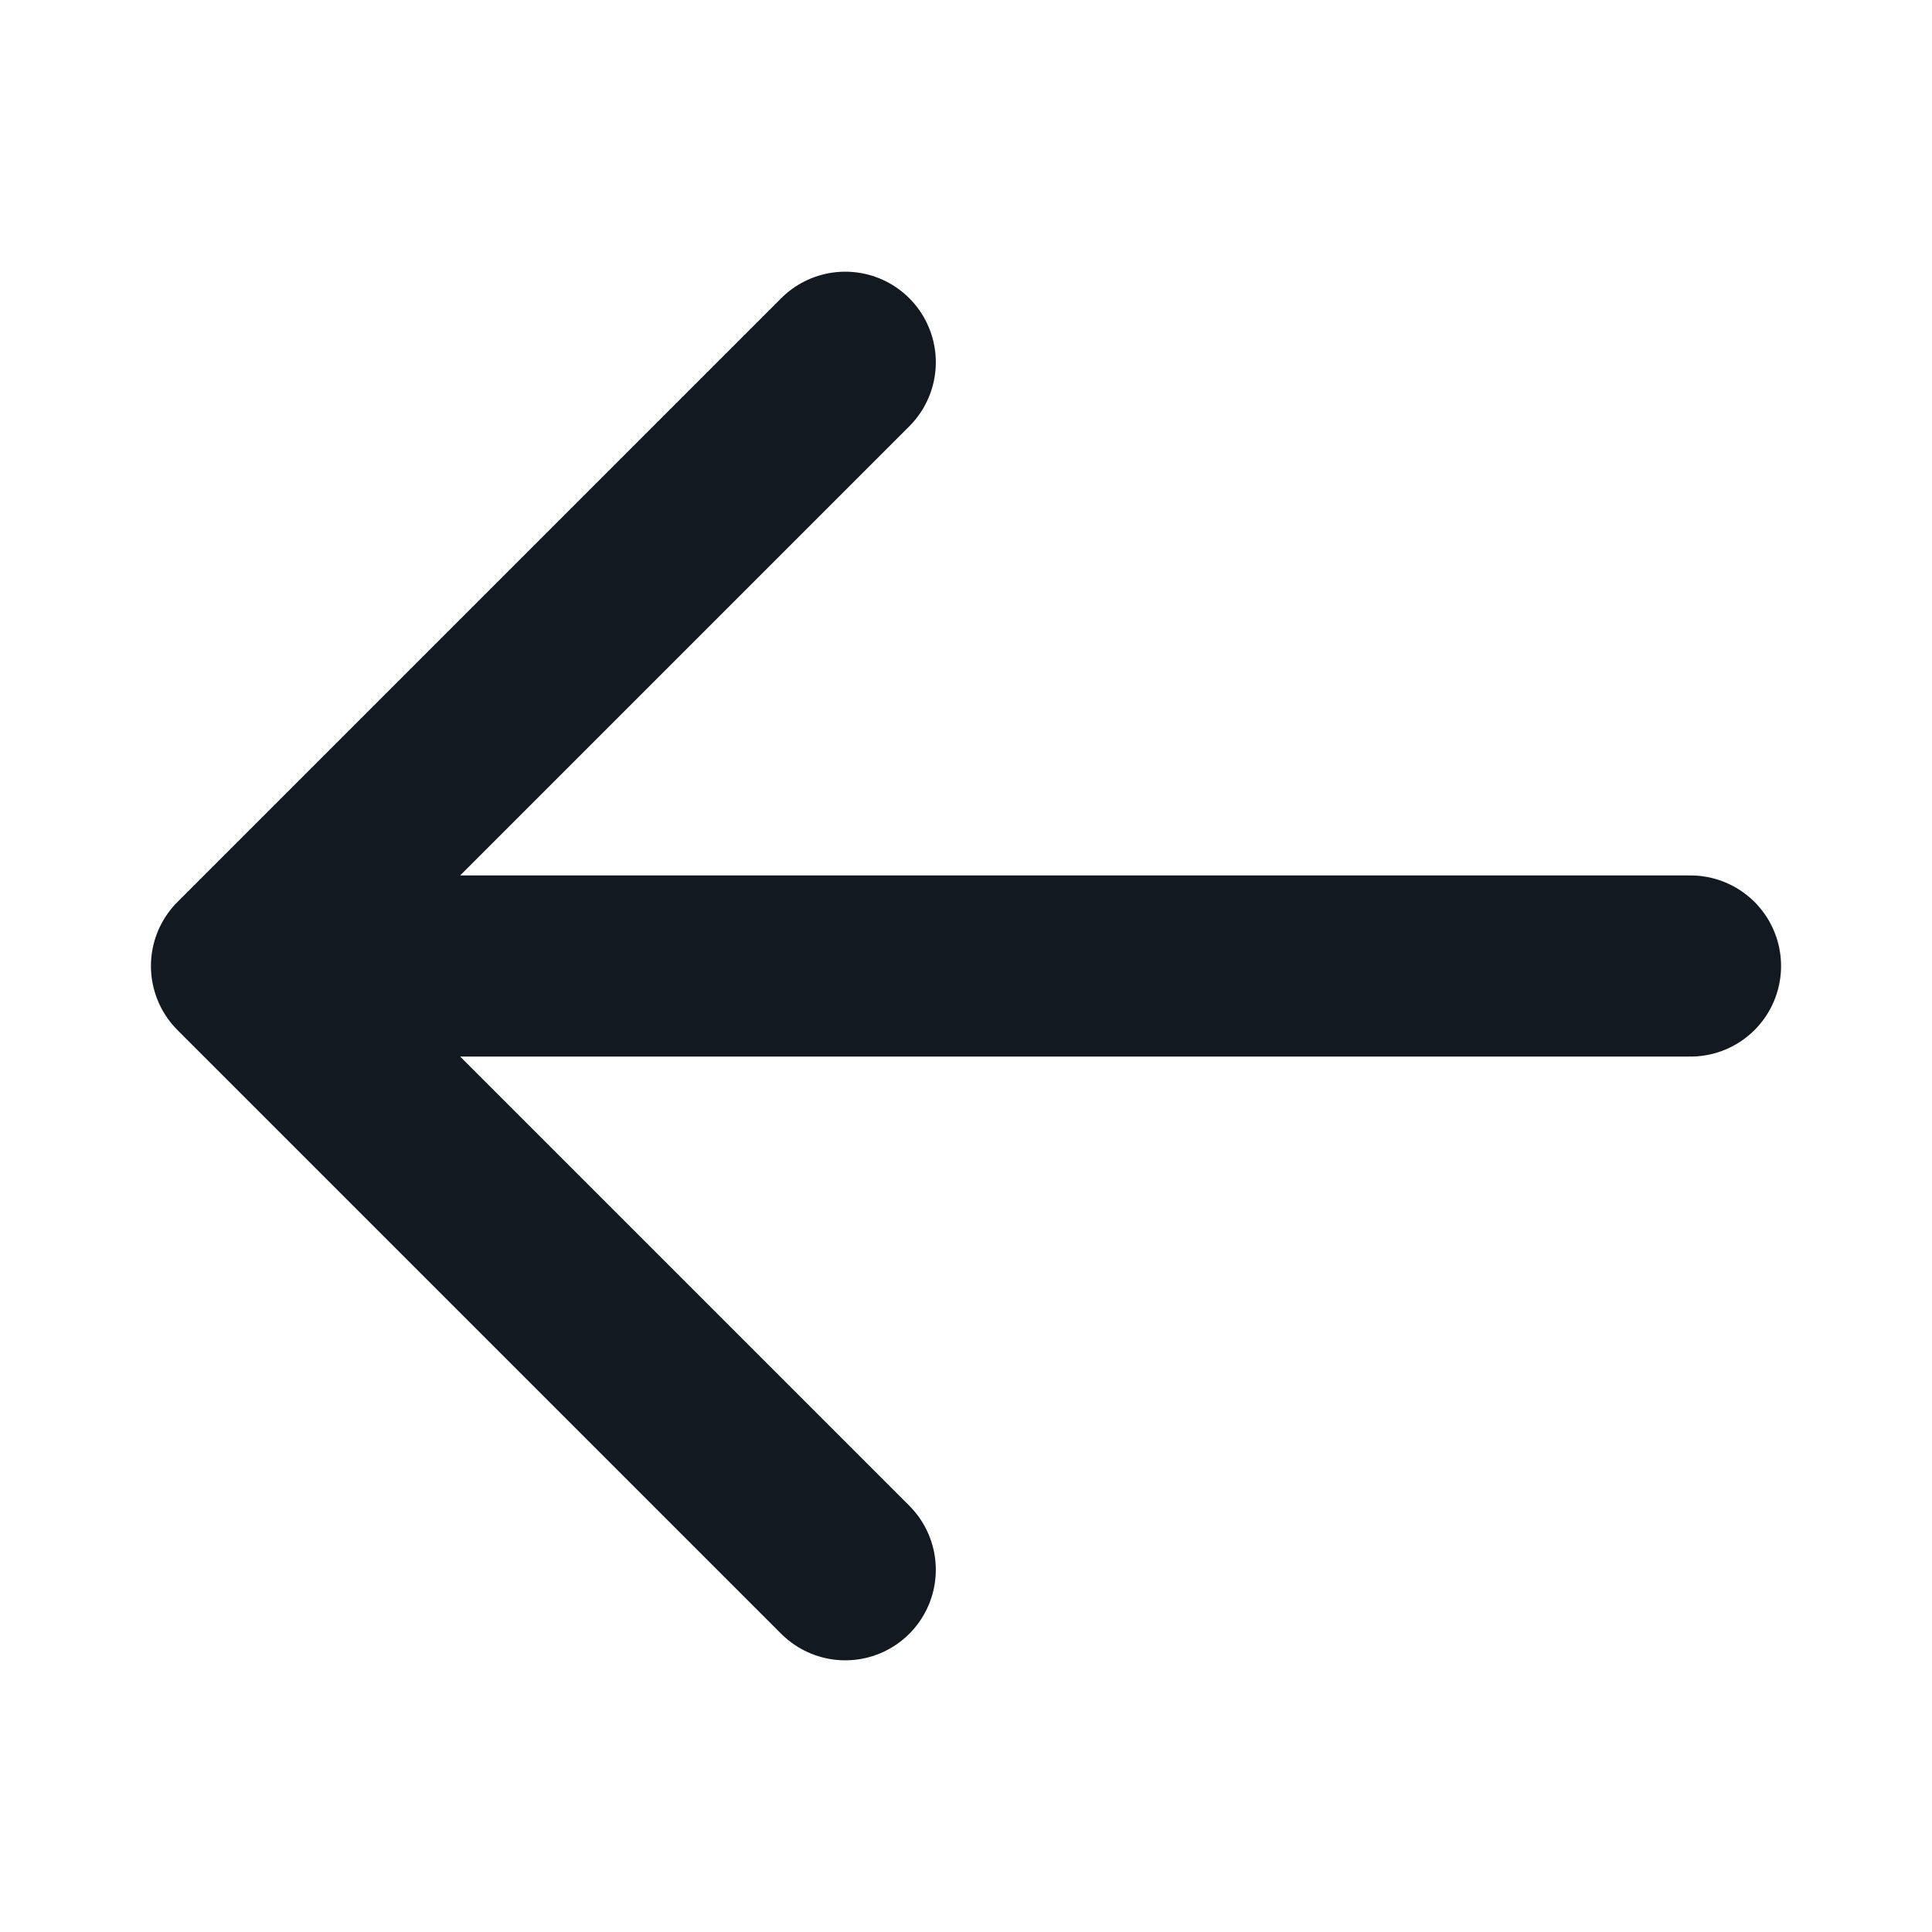 <svg width="16" height="16" viewBox="0 0 16 16" fill="none" xmlns="http://www.w3.org/2000/svg">
<path d="M7 13L2 8M2 8L7 3M2 8H14" stroke="#121921" stroke-width="1.5" stroke-linecap="round" stroke-linejoin="round"/>
</svg>
